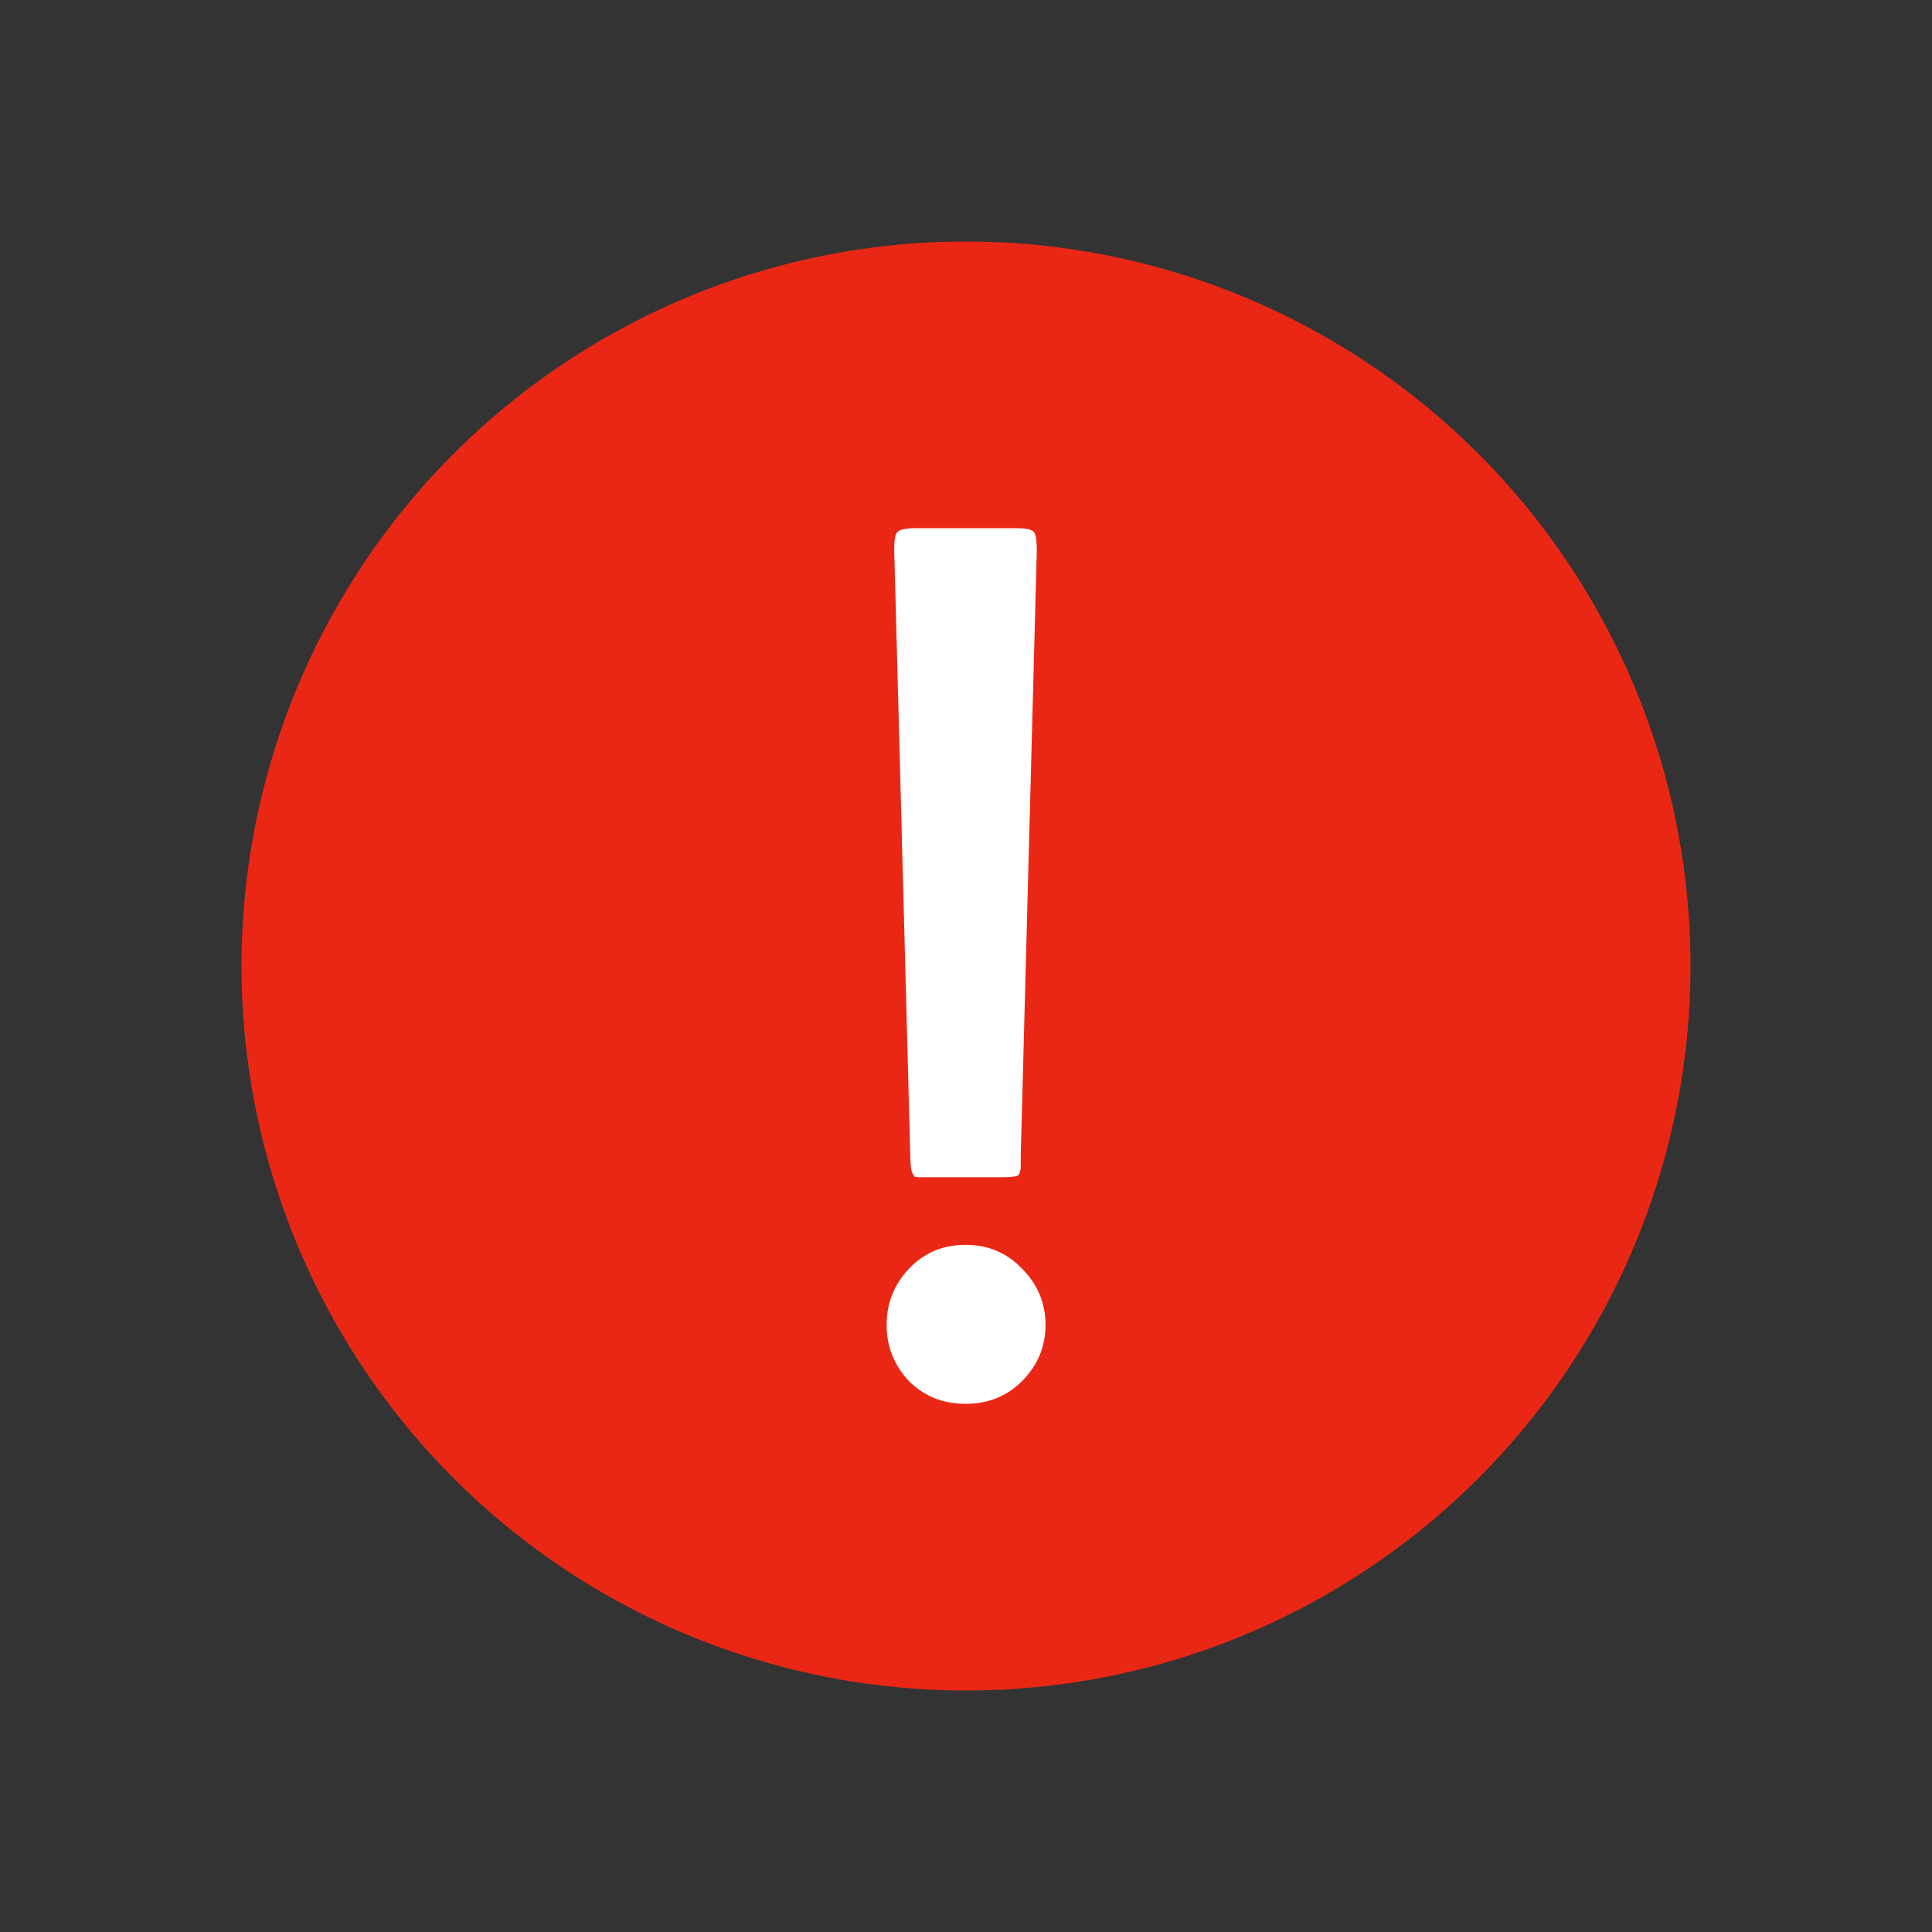 <svg width="24" height="24" viewBox="0 0 24 24" fill="none" xmlns="http://www.w3.org/2000/svg">
<rect x="0" y="0" width="24" height="24" fill="#333333" stroke="none"/>
<circle cx="12" cy="12" r="9" fill="#EA2715"/>
<path d="M12.68 14.527C12.67 14.545 12.666 14.559 12.666 14.569C12.666 14.578 12.661 14.587 12.652 14.597C12.633 14.615 12.563 14.624 12.442 14.624H11.406C11.368 14.624 11.35 14.615 11.35 14.597C11.322 14.569 11.308 14.489 11.308 14.358L11.112 6.967C11.102 6.771 11.112 6.654 11.14 6.617C11.168 6.579 11.247 6.561 11.378 6.561H12.624C12.754 6.561 12.829 6.579 12.848 6.617C12.876 6.654 12.885 6.771 12.876 6.967L12.68 14.358V14.527ZM11.994 17.439C11.714 17.439 11.48 17.345 11.294 17.159C11.107 16.962 11.014 16.729 11.014 16.459C11.014 16.188 11.107 15.954 11.294 15.758C11.48 15.562 11.714 15.464 11.994 15.464C12.274 15.464 12.507 15.562 12.694 15.758C12.89 15.954 12.988 16.188 12.988 16.459C12.988 16.729 12.89 16.962 12.694 17.159C12.507 17.345 12.274 17.439 11.994 17.439Z" fill="white"/>
</svg>
